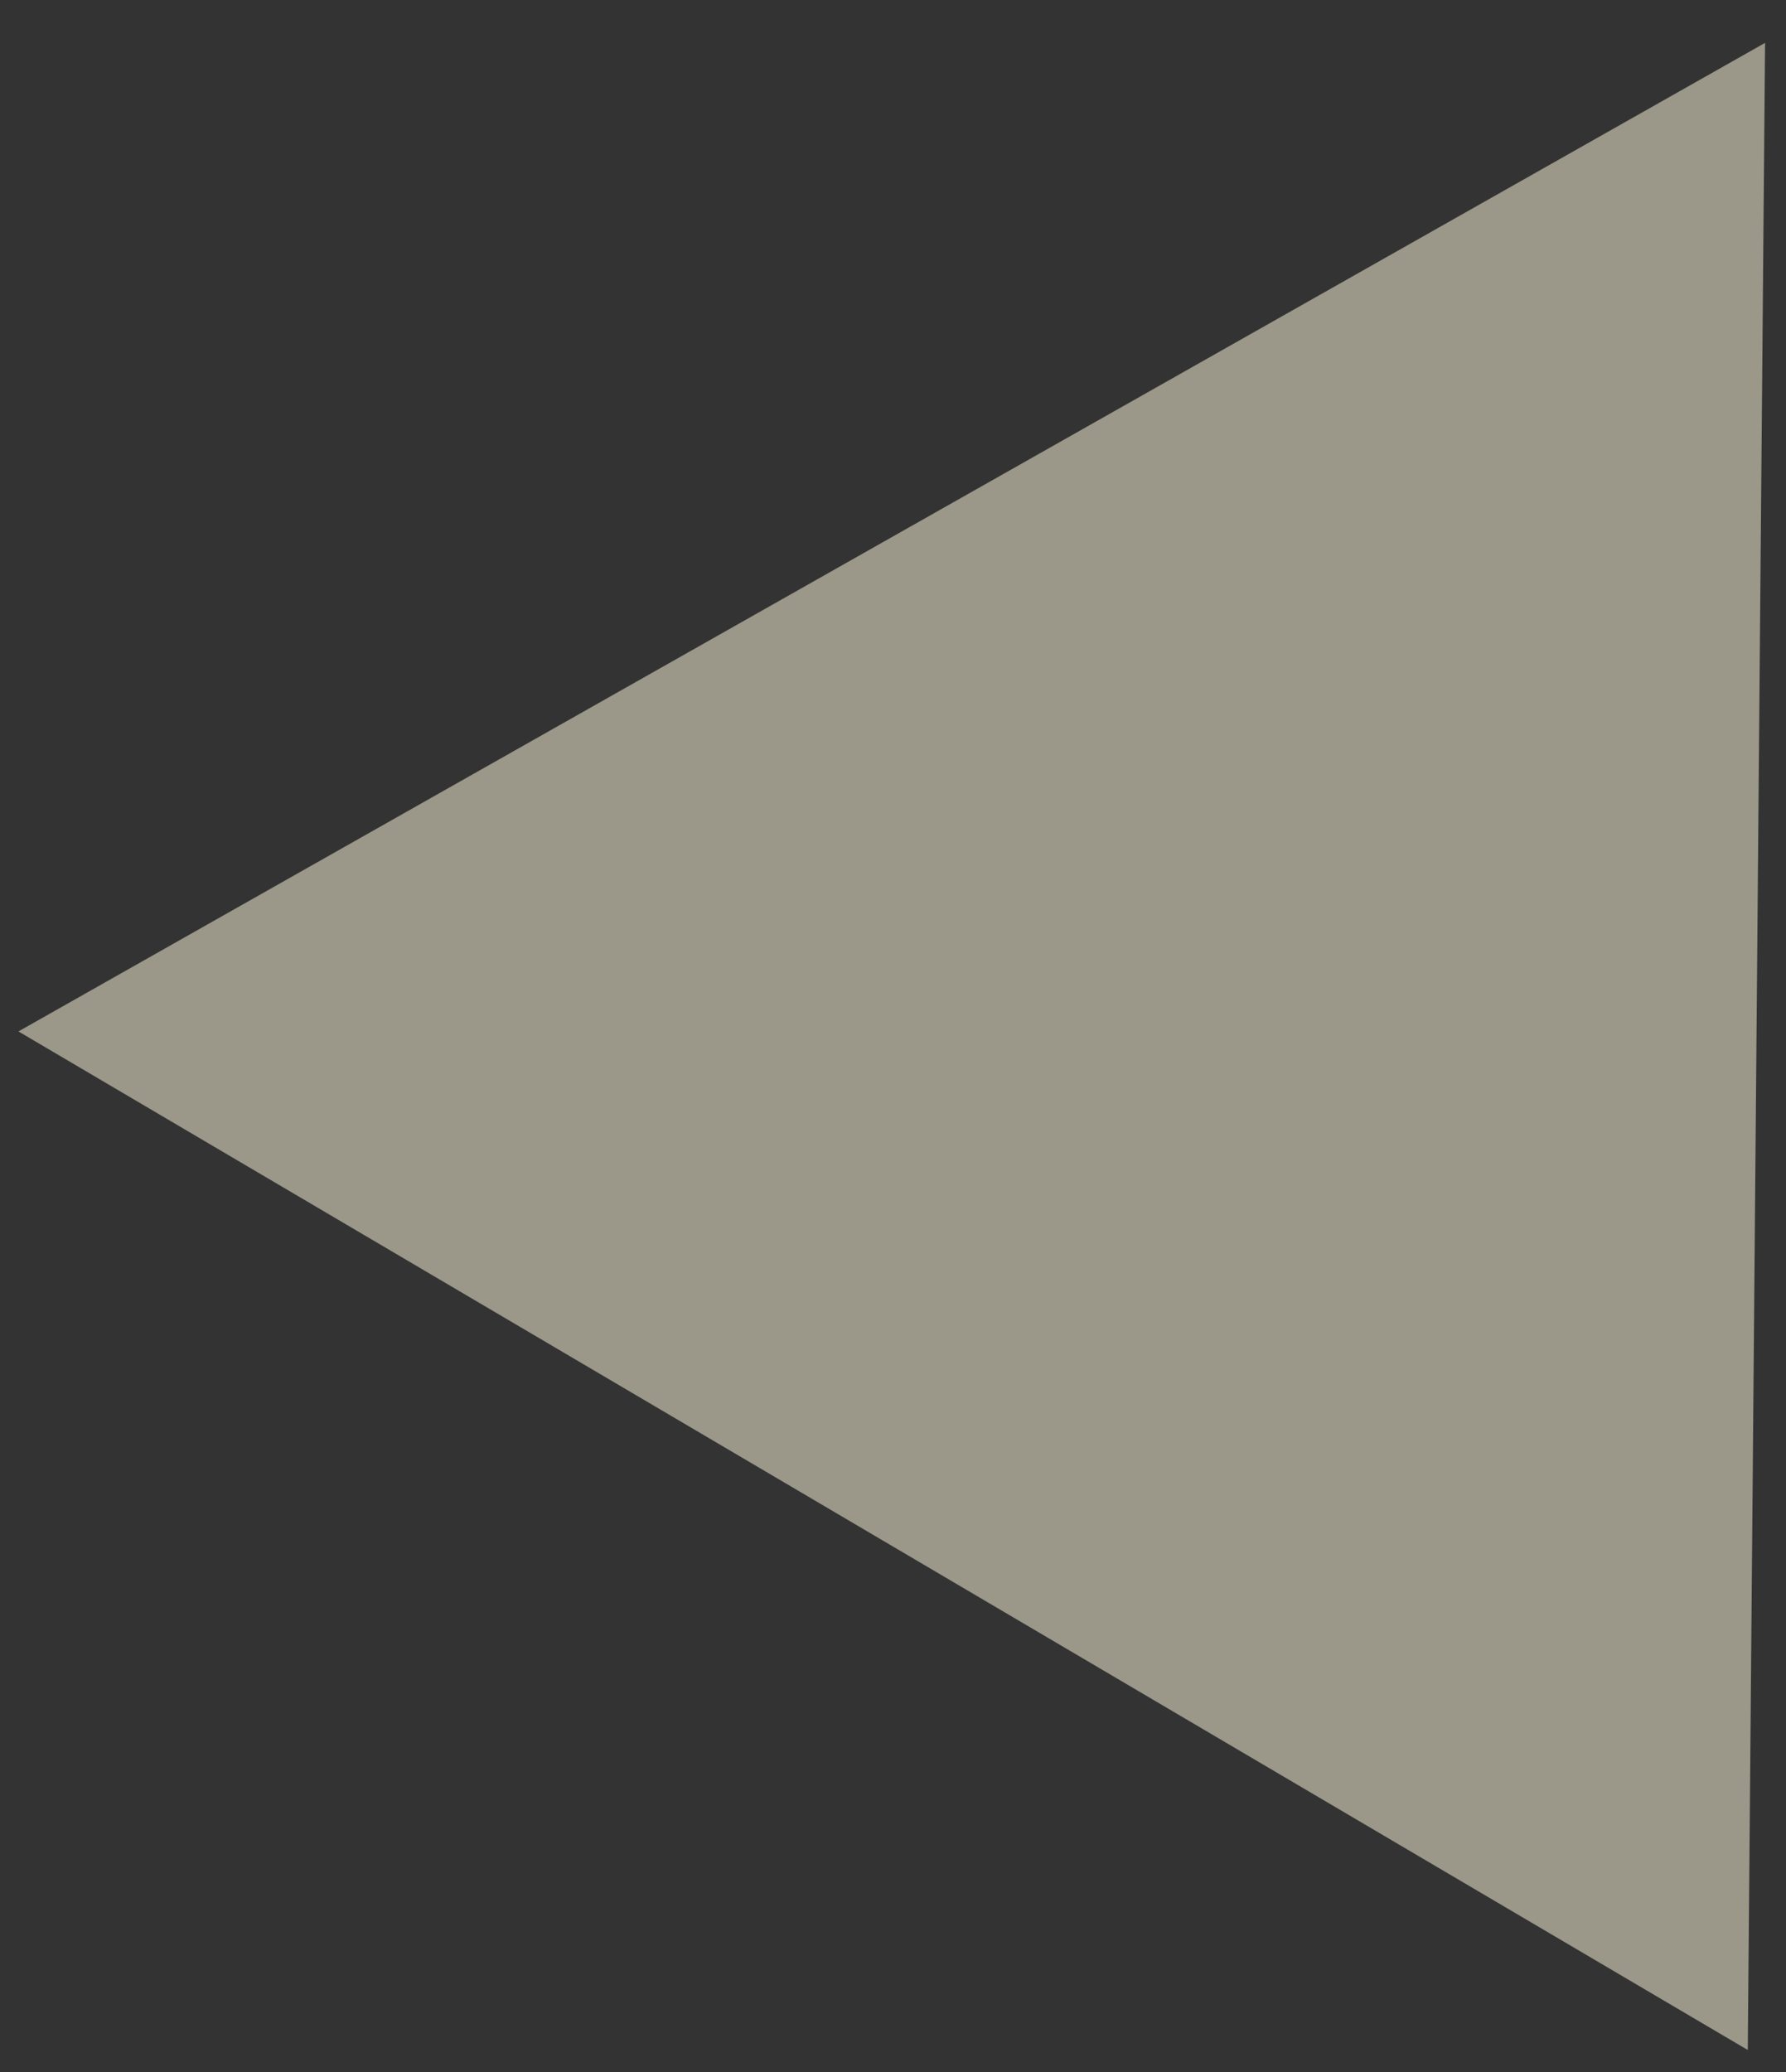 <?xml version="1.0" encoding="UTF-8"?>
<svg width="25px" height="29px" viewBox="0 0 25 29" version="1.1" xmlns="http://www.w3.org/2000/svg" xmlns:xlink="http://www.w3.org/1999/xlink">
    <rect x="0" y="0" width="25" height="29" fill="#333333" stroke="none"/>
    <!-- Generator: Sketch 48.2 (47327) - http://www.bohemiancoding.com/sketch -->
    <title>left_arrow</title>
    <desc>Created with Sketch.</desc>
    <defs></defs>
    <g id="Page-1" stroke="none" stroke-width="1" fill="none" fill-rule="evenodd" opacity="0.51">
        <g id="170126_CarolynHagler_IndividualVideo2_Mockup" transform="translate(-26, -1043)" fill="#FFF8DB">
            <g id="Related_Video_Carousel_1_" transform="translate(0, 899)">
                <g id="left_arrow" transform="translate(26, 144)">
                    <g id="Group">
                        <polygon id="Shape" points="0.258 14.436 24.465 28.692 24.707 0.6"></polygon>
                    </g>
                </g>
            </g>
        </g>
    </g>
</svg>